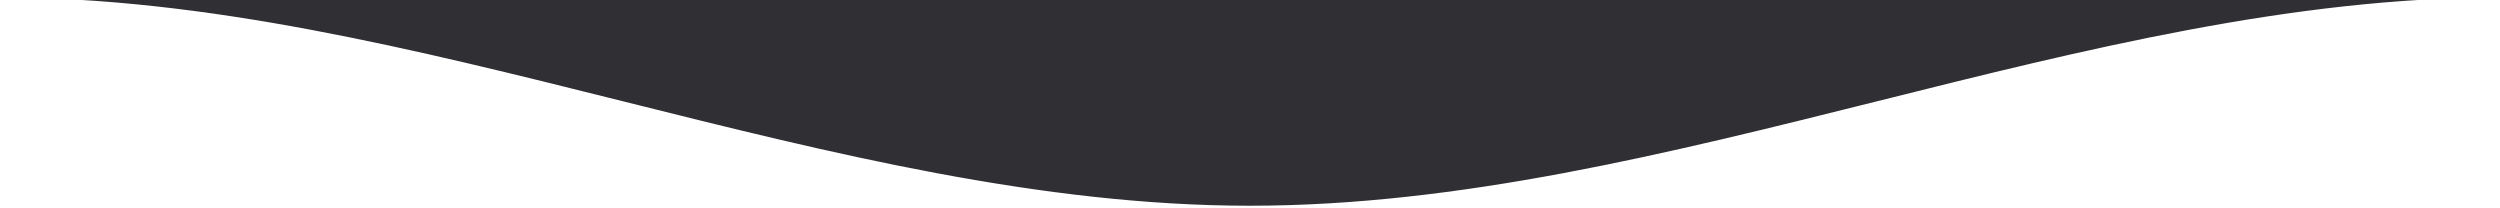 <svg width="480" height="40" viewBox="0 0 480 40" fill="none" xmlns="http://www.w3.org/2000/svg">
<g clip-path="url(#clip0_27_24)">
<g clip-path="url(#clip1_27_24)">
<path d="M-240 -32C80 -43.667 1360 -43.666 1680 -32C2000 -20.333 1720 33 1680 38C1640 43 1520 -2 1440 -2C1360 -2 1280 38 1200 38C1120 38 1040 -2 960 -2C880 -2 800 38 720 38C640 38 560 -2 480 -2C400 -2 320 38 240 38C160 38 80 -2 0 -2C-80 -2 -200 43 -240 38C-280 33 -560 -20.333 -240 -32C80 -43.667 1360 -43.666 1680 -32Z" fill="#303034"/>
<path d="M1680 38C1640 31.333 1520 -2 1440 -2C1360 -2 1280 38 1200 38C1120 38 1040 -2 960 -2C880 -2 800 38 720 38C640 38 560 -2 480 -2C400 -2 320 38 240 38C160 38 80 -2 0 -2C-80 -2 -200 31.333 -240 38" stroke="#303034" stroke-width="3" stroke-linecap="round" stroke-linejoin="round"/>
</g>
</g>
<defs>
<clipPath id="clip0_27_24">
<rect width="480" height="40" fill="white"/>
</clipPath>
<clipPath id="clip1_27_24">
<rect width="1440" height="40" fill="white" transform="translate(1440 40) rotate(-180)"/>
</clipPath>
</defs>
</svg>
